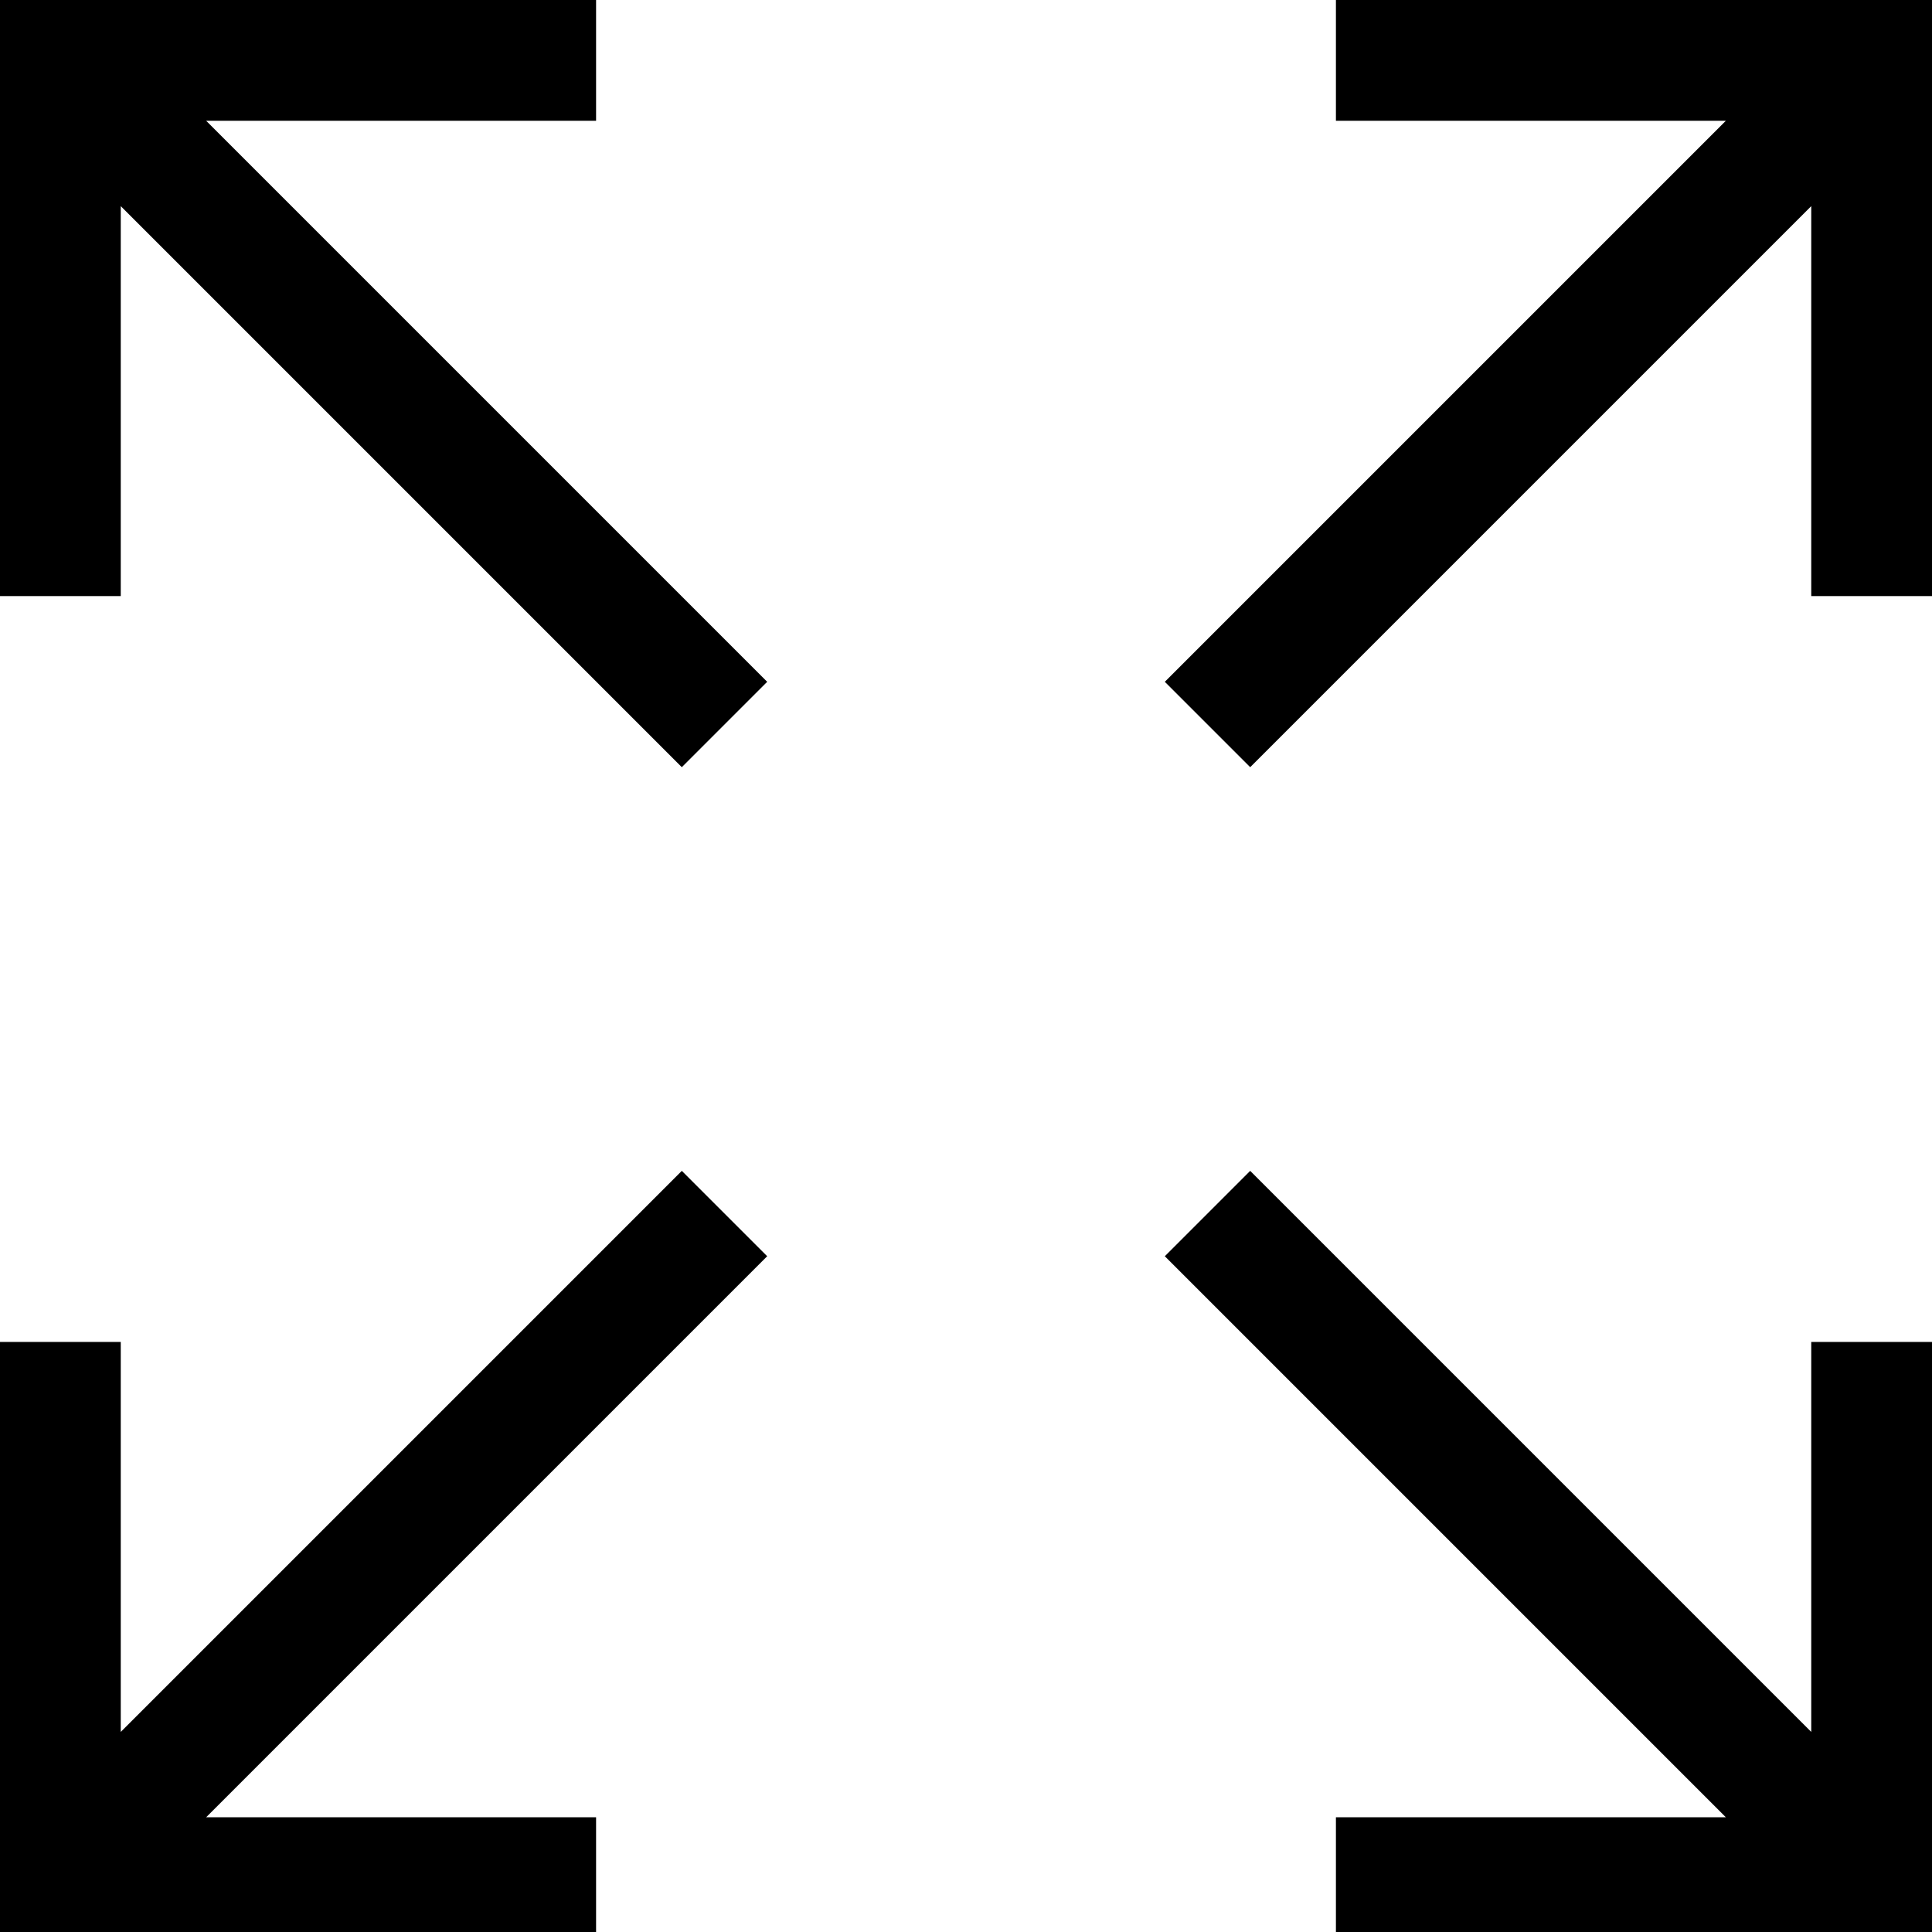 <?xml version="1.0" encoding="UTF-8"?>
<!DOCTYPE svg PUBLIC "-//W3C//DTD SVG 1.1//EN" "http://www.w3.org/Graphics/SVG/1.1/DTD/svg11.dtd">
<svg version="1.1" id="Layer_1" xmlns="http://www.w3.org/2000/svg" xmlns:xlink="http://www.w3.org/1999/xlink" x="0px" y="0px" width="32px" height="32px" viewBox="0 0 32 32" enable-background="new 0 0 32 32" xml:space="preserve">
  <g id="icon">
    <polygon points="20.707,12.707 19.293,11.293 28.586,2 22.127,2 22.127,0 32,0 32,9.873 30,9.873 30,3.414" fill="#000000" stroke-linejoin="miter"/>
    <polygon points="11.293,12.707 2,3.414 2,9.873 0,9.873 0,0 9.873,0 9.873,2 3.414,2 12.707,11.293" fill="#000000" stroke-linejoin="miter"/>
    <polygon points="32,32.1 22.127,32.1 22.127,30.1 28.586,30.1 19.293,20.807 20.707,19.393 30,28.686 30,22.227 32,22.227" fill="#000000" stroke-linejoin="miter"/>
    <polygon points="9.873,32.1 0,32.1 0,22.227 2,22.227 2,28.686 11.293,19.393 12.707,20.807 3.414,30.1 9.873,30.1" fill="#000000" stroke-linejoin="miter"/>
  </g>
</svg>
